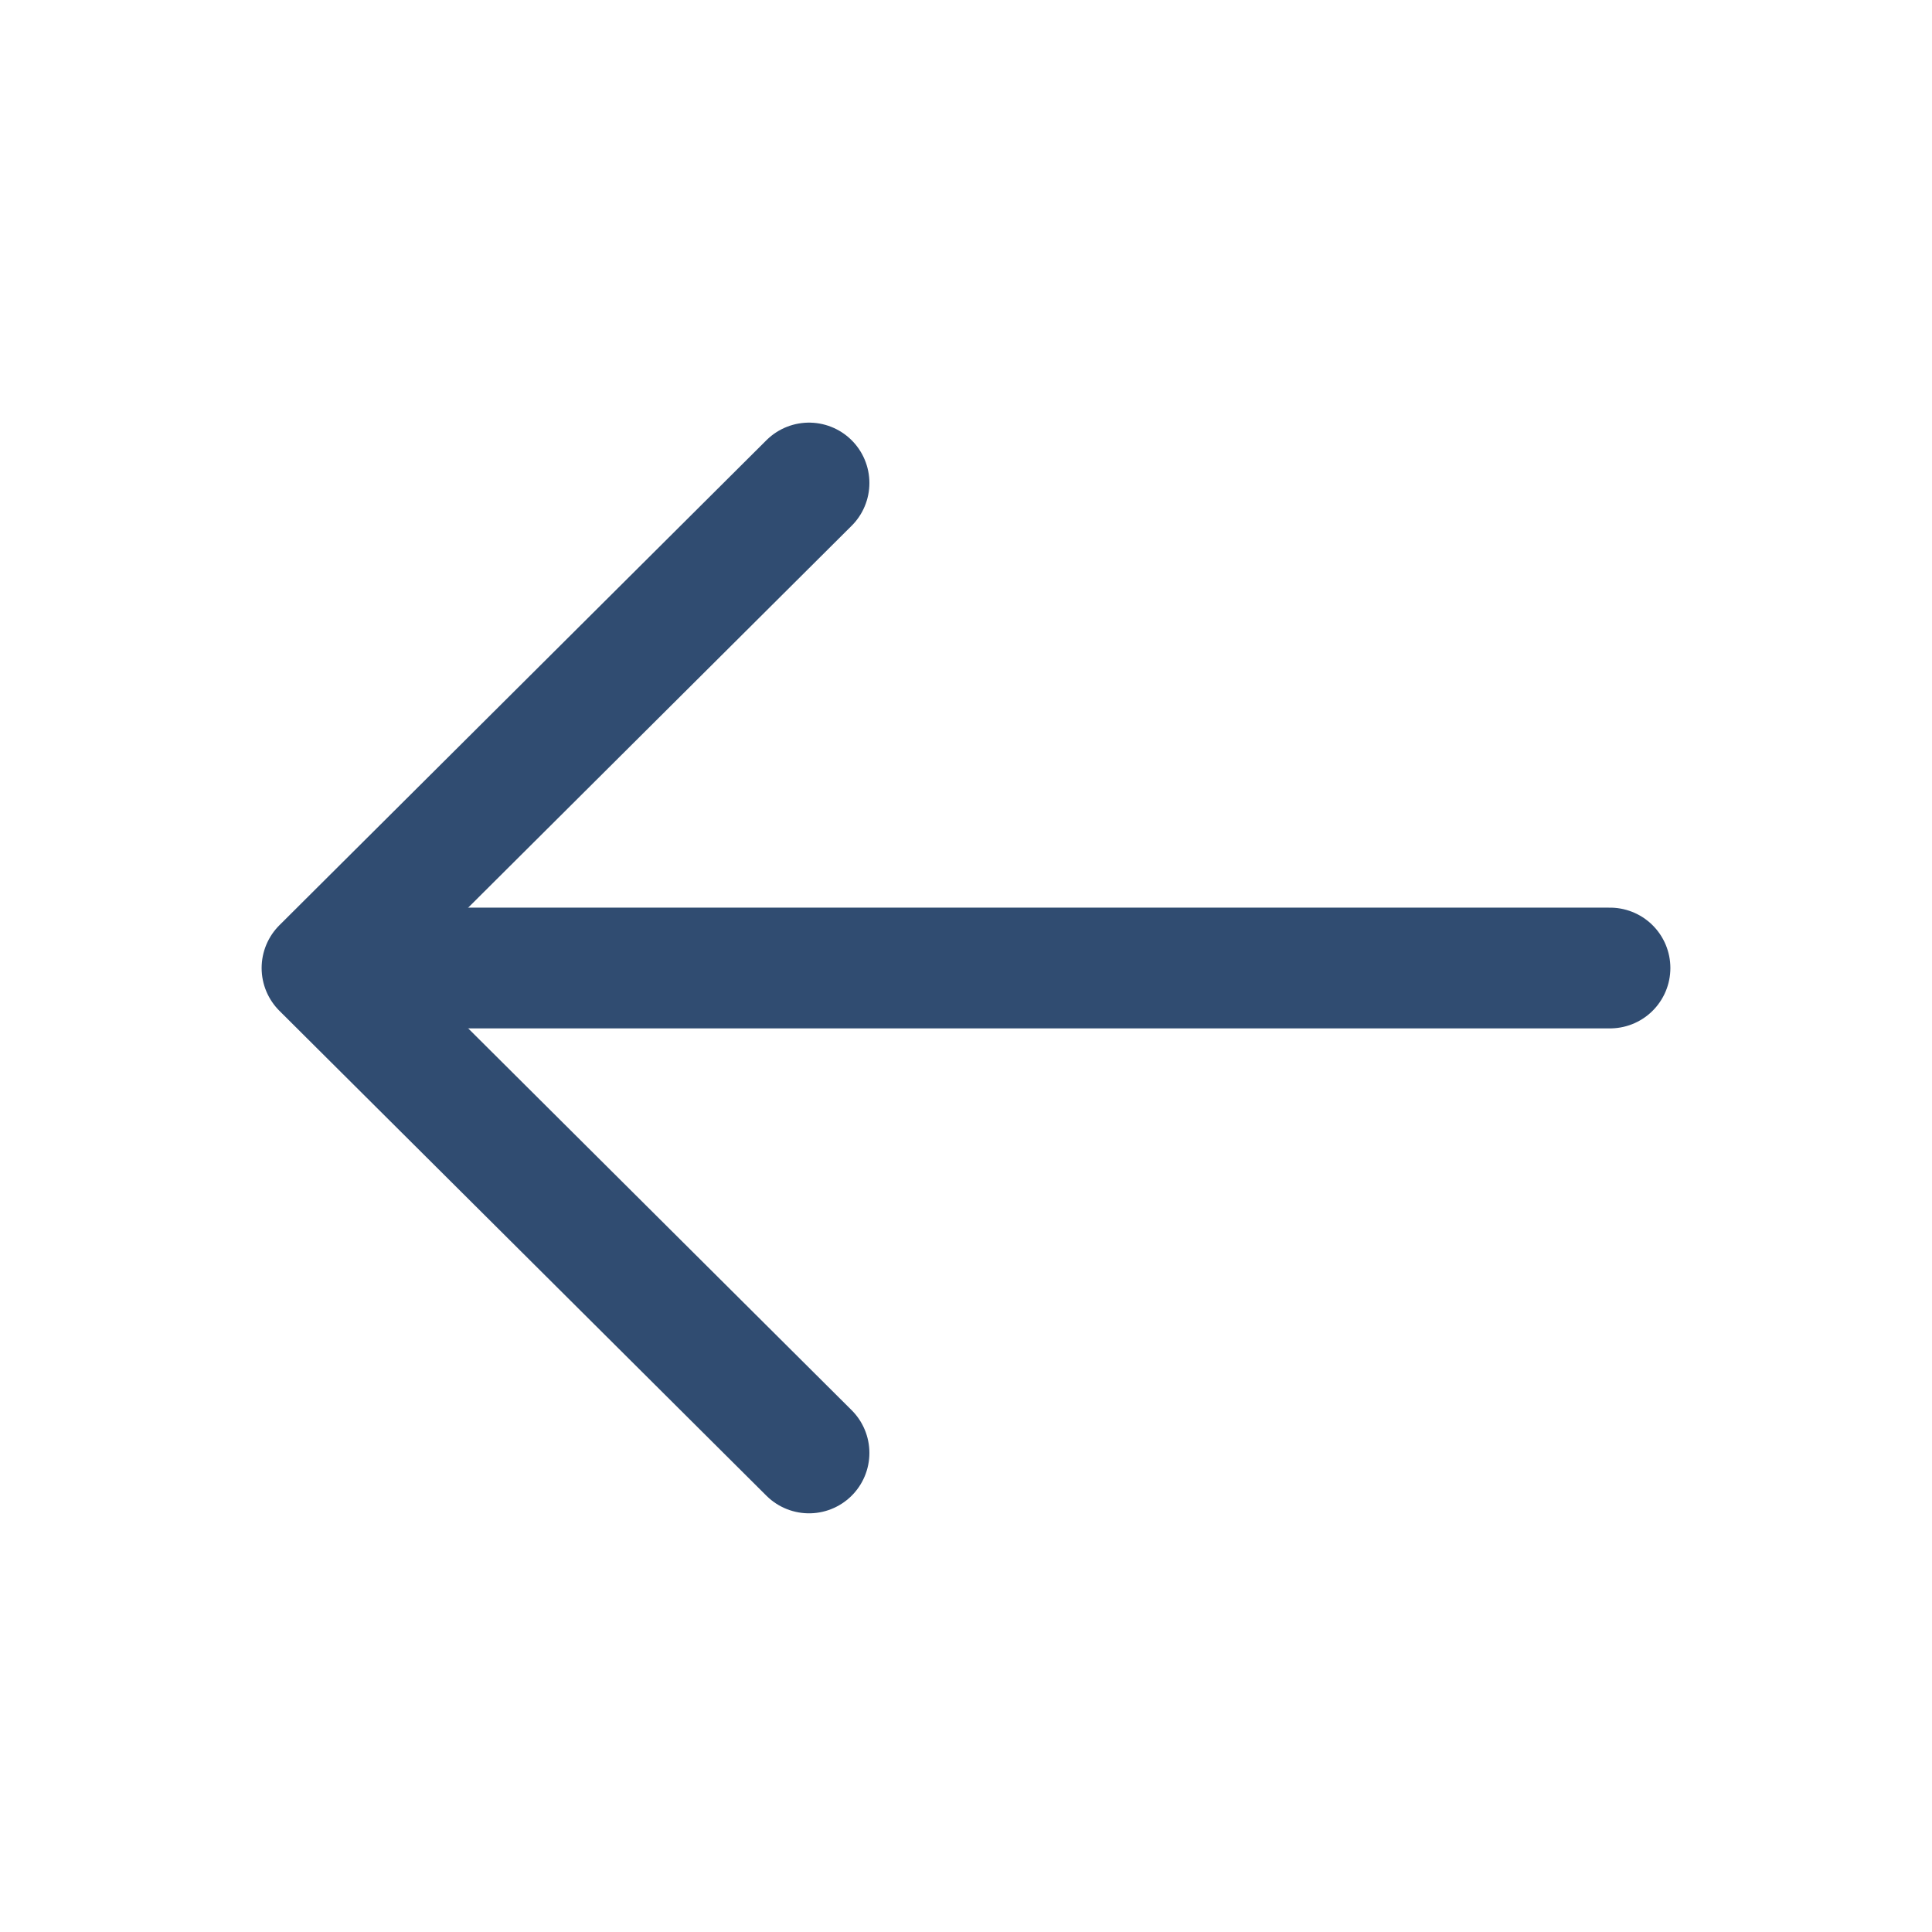 <svg width="24" height="24" viewBox="0 0 24 24" fill="none" xmlns="http://www.w3.org/2000/svg">
<path d="M5 12.025L20 12.025" stroke="#304C71" stroke-width="1.5" stroke-linecap="round" stroke-linejoin="round"/>
<path d="M10.05 18.049L4 12.025L10.05 6" stroke="#304C71" stroke-width="1.5" stroke-linecap="round" stroke-linejoin="round"/>
</svg>
